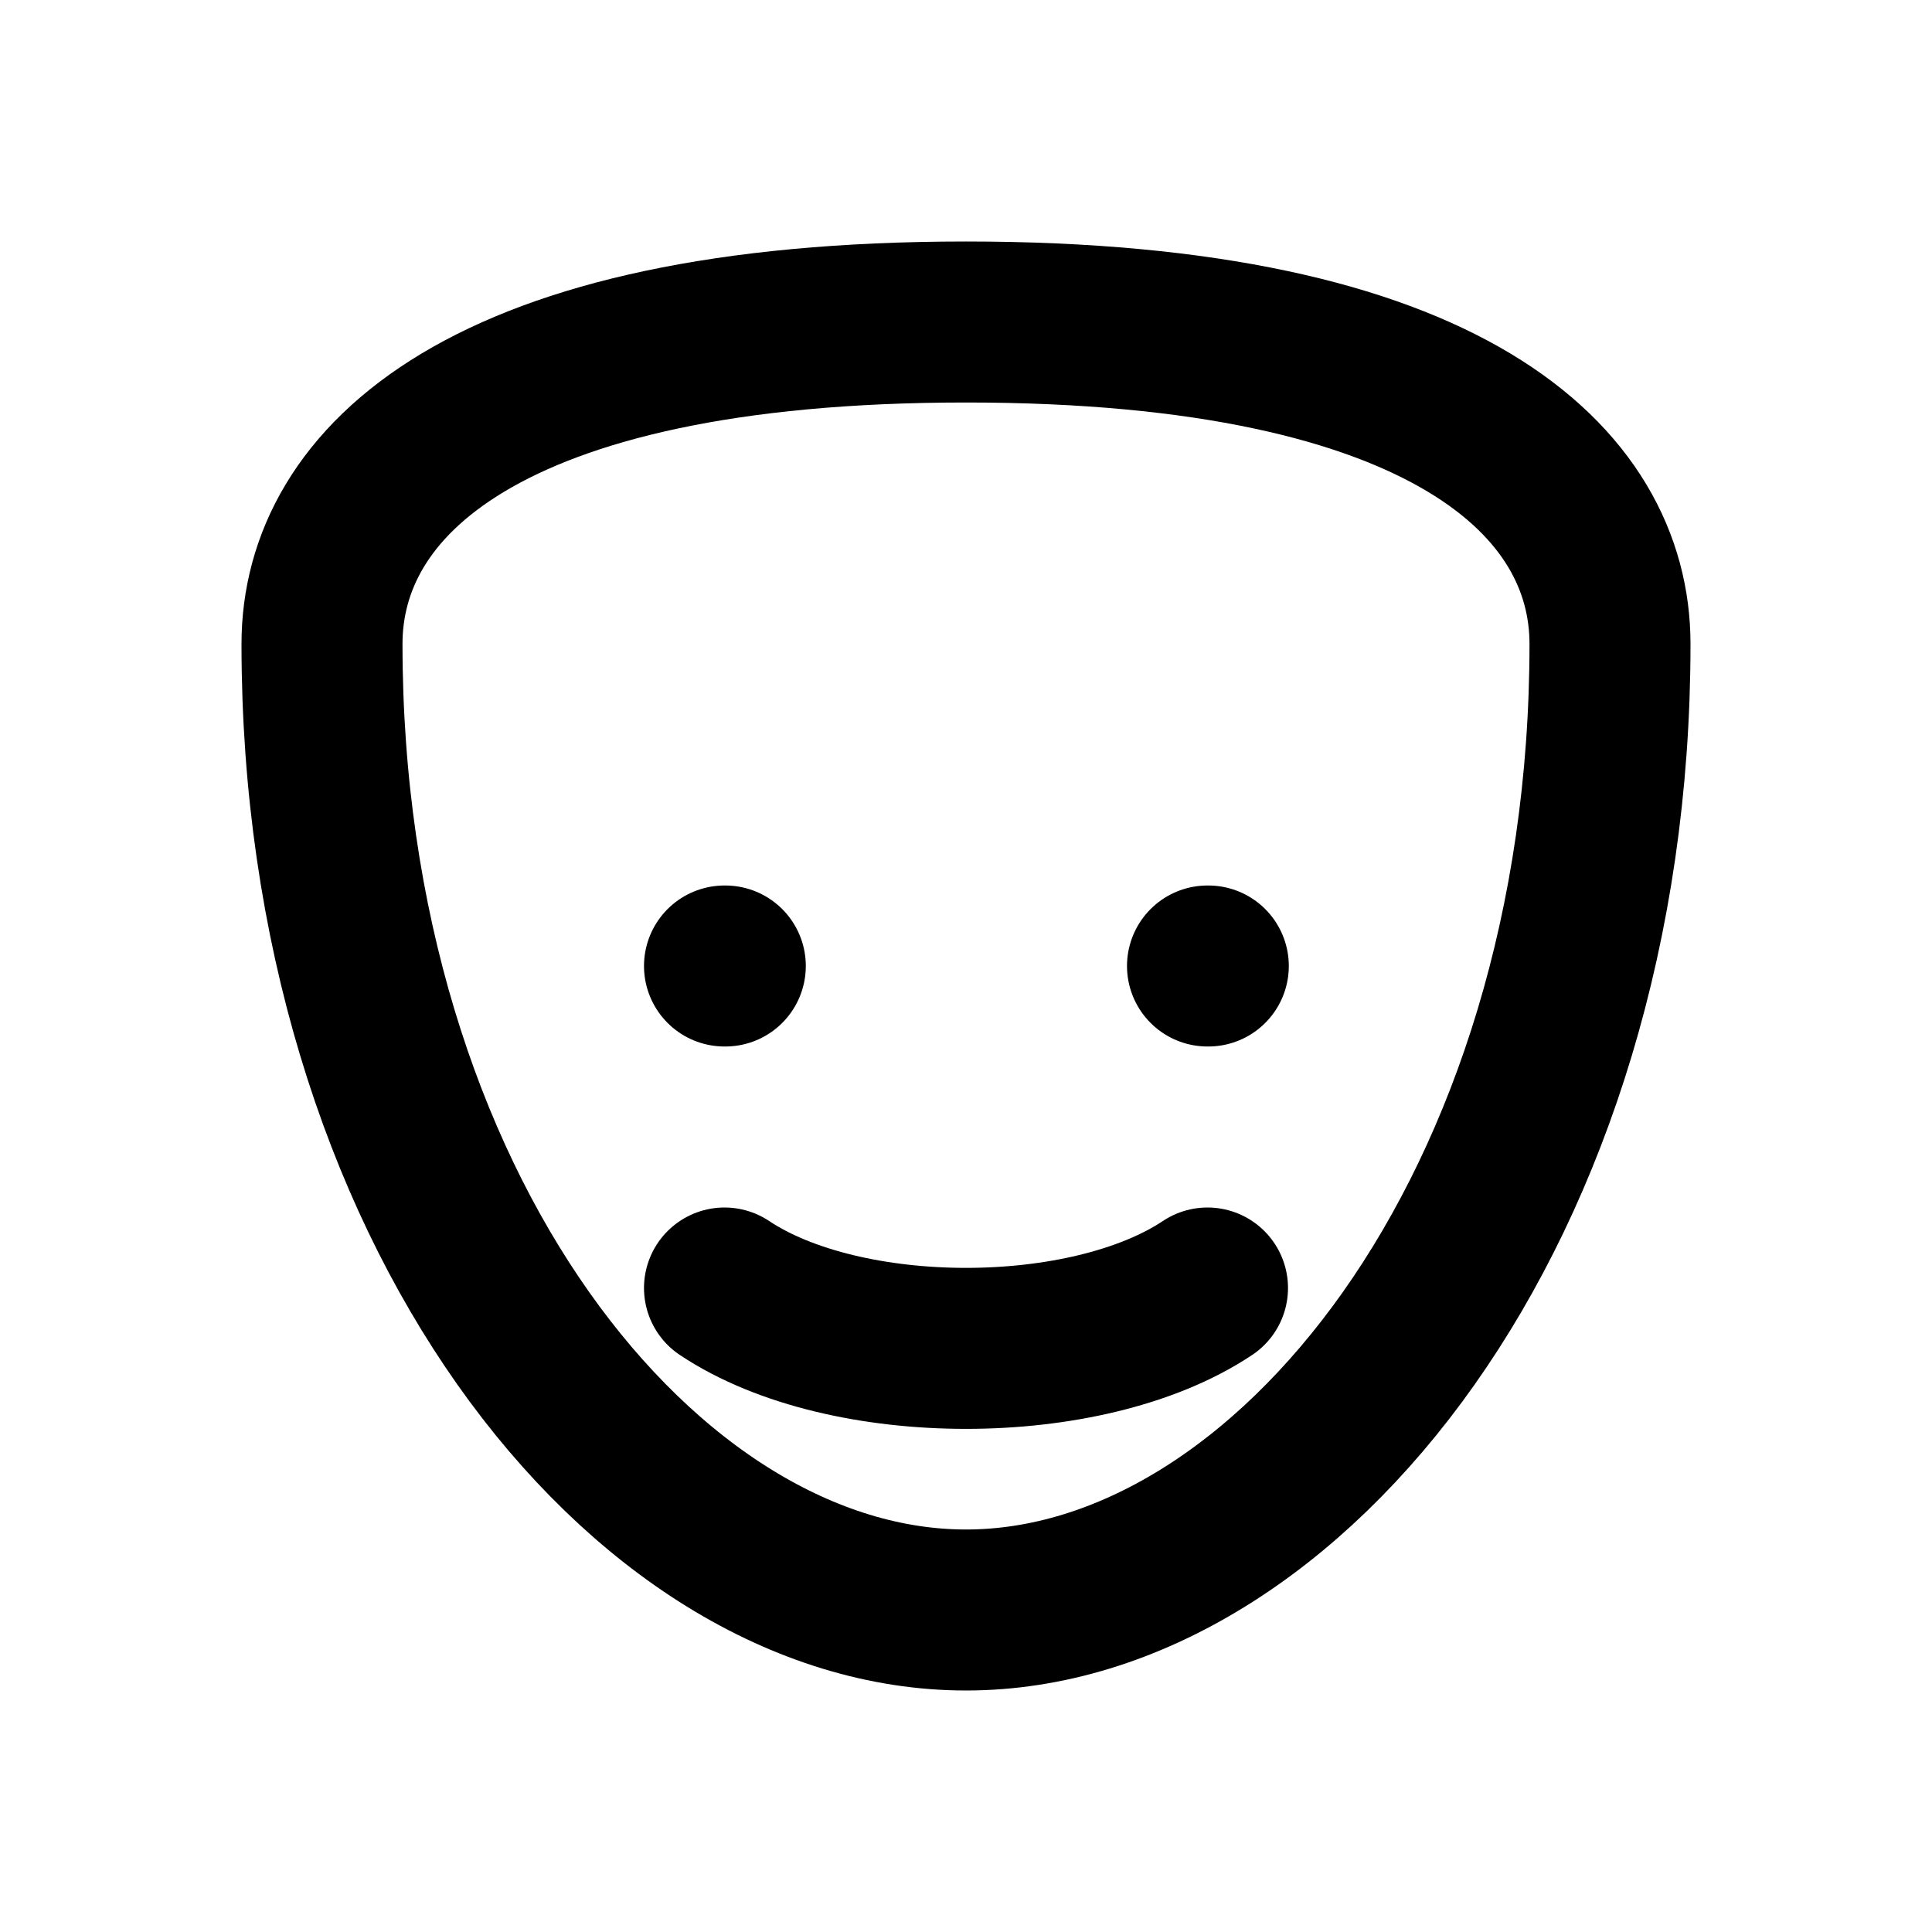 <svg xmlns="http://www.w3.org/2000/svg" fill="none" viewBox="0 0 24 24" stroke="currentColor">
  <path stroke-linecap="round" stroke-linejoin="round" stroke-width="2" d="M9 12h.01M15 12h.01M9 16c1.5 1 4.5 1 6 0M4 8c0 7 4 12 8 12s8-5 8-12c0-2-2-4-8-4s-8 2-8 4z"></path>
</svg>
